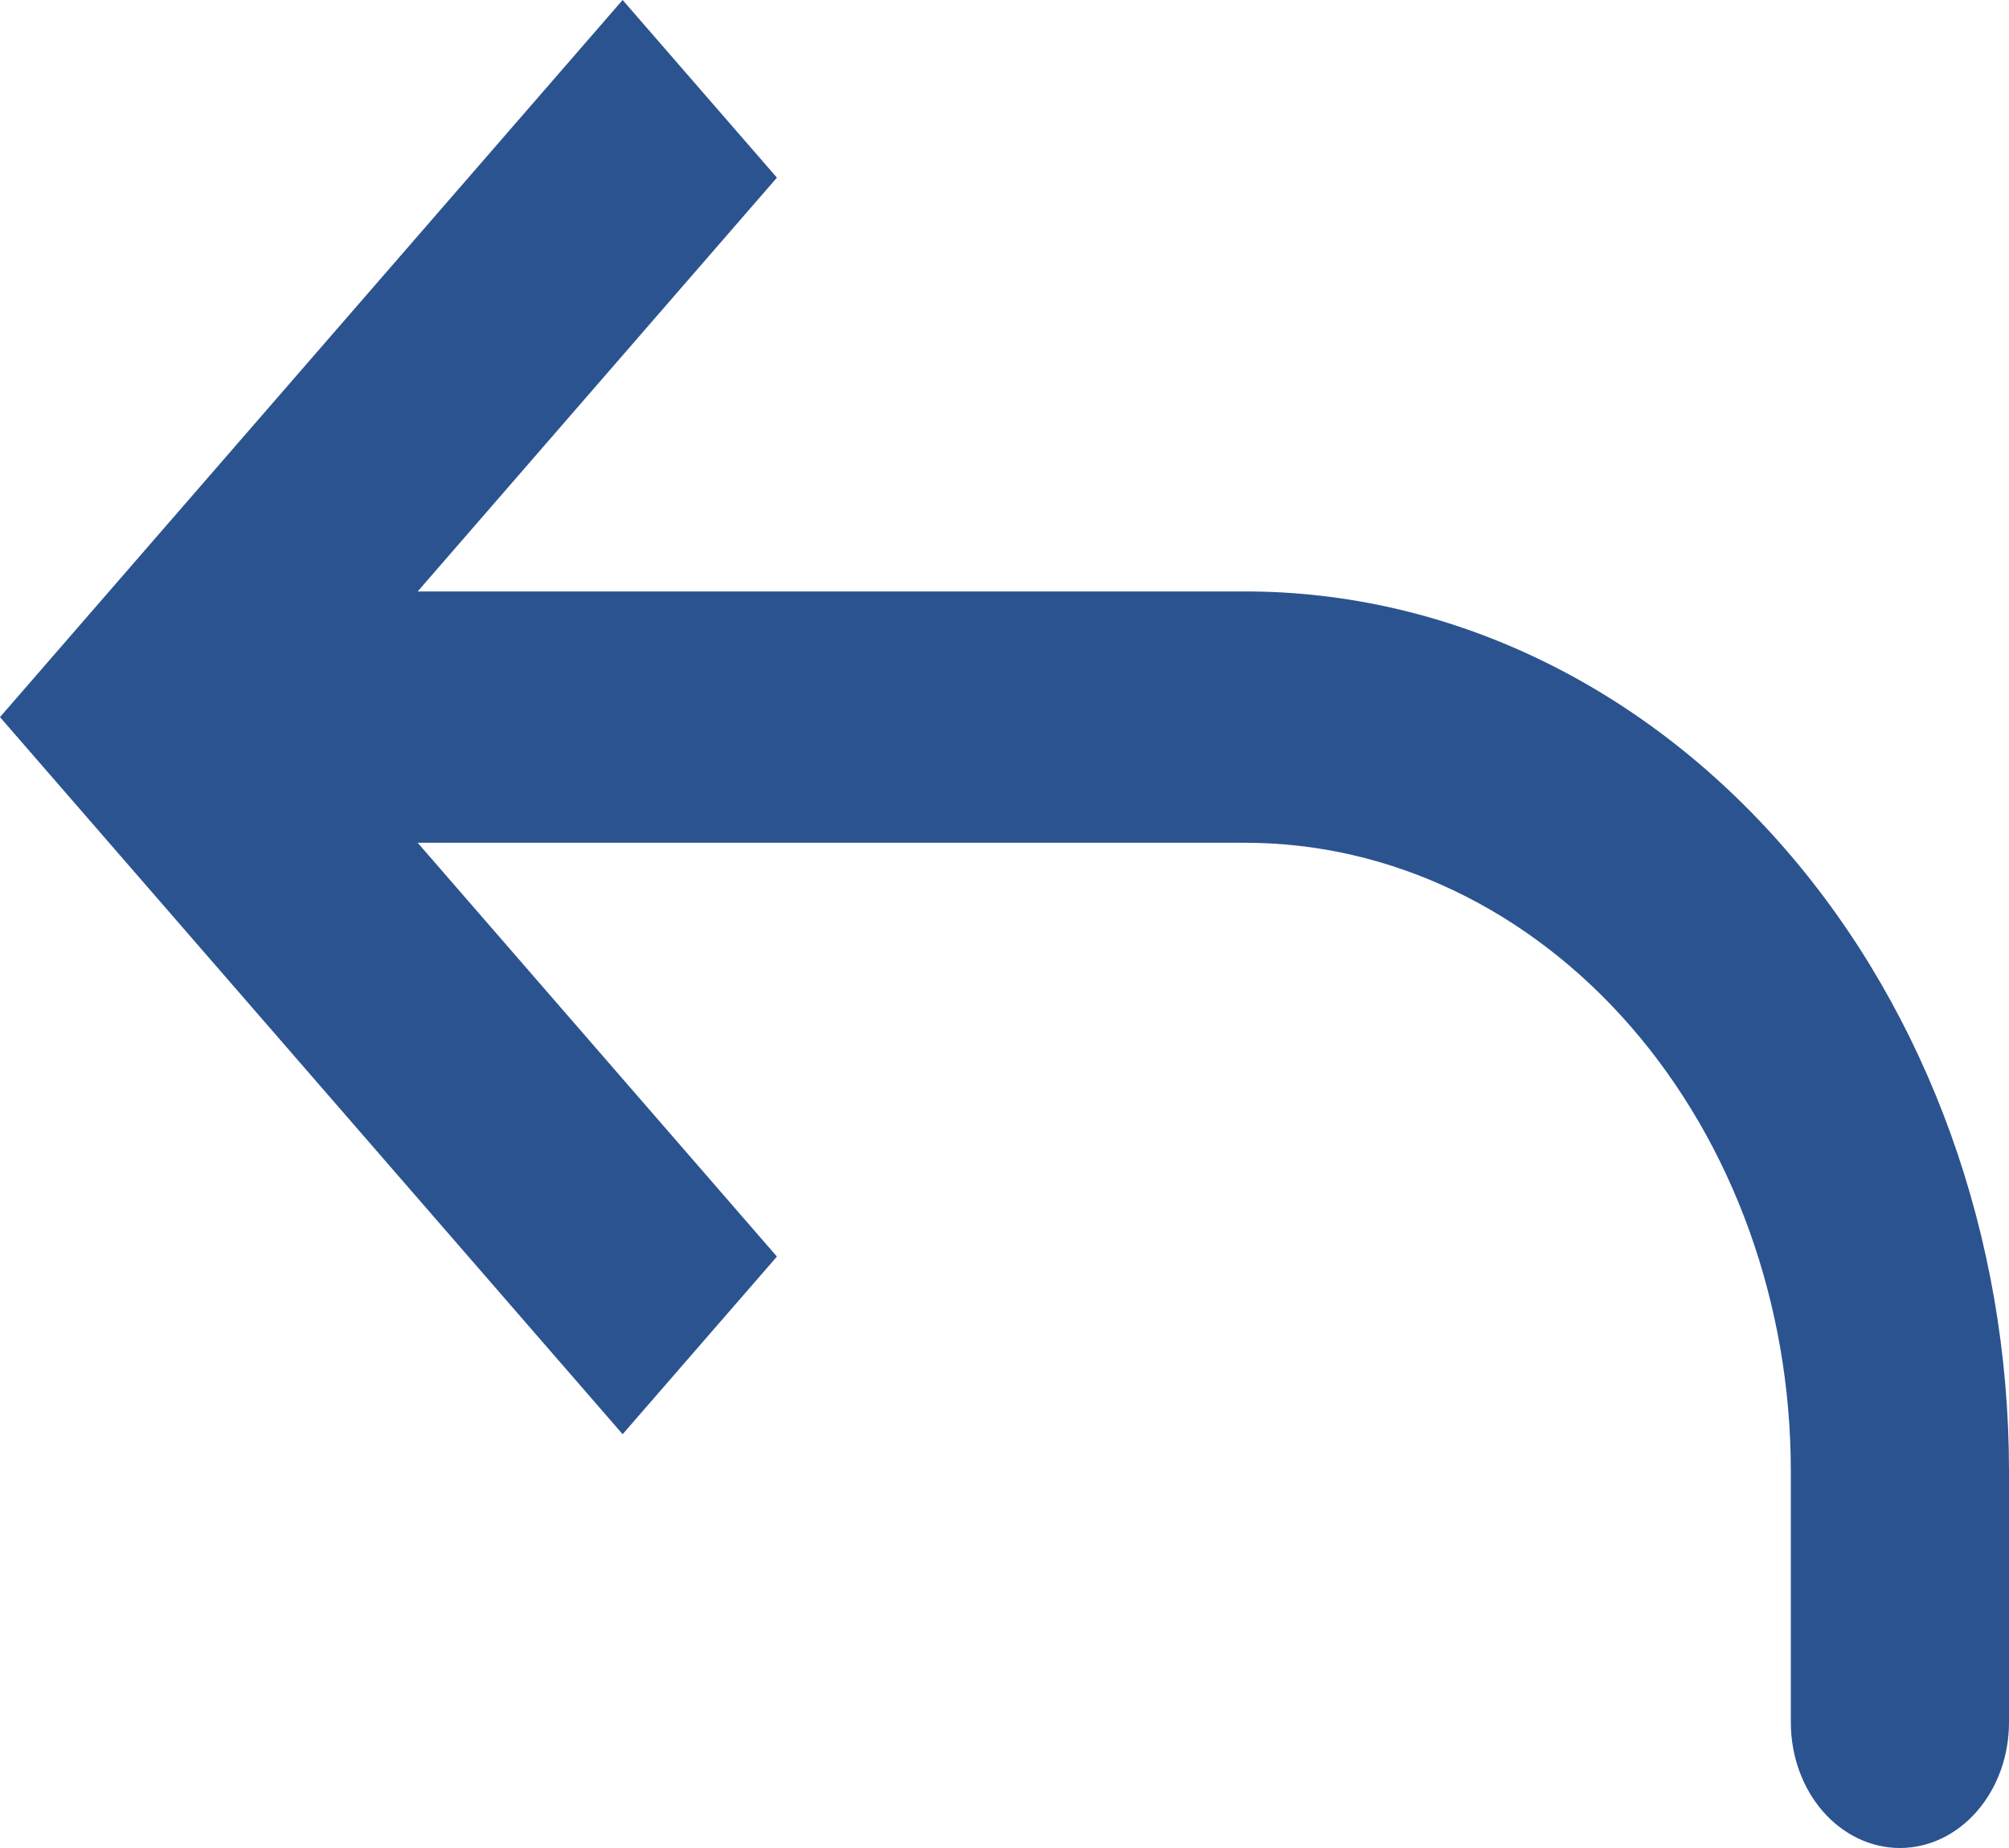 <svg width="25" height="23" viewBox="0 0 25 23" fill="none" xmlns="http://www.w3.org/2000/svg">
<path d="M1.92 8.925L0.96 10.031L0 8.925L0.96 7.819L1.92 8.925ZM25 21.436C25 21.851 24.857 22.249 24.602 22.542C24.348 22.835 24.002 23 23.642 23C23.282 23 22.937 22.835 22.682 22.542C22.428 22.249 22.285 21.851 22.285 21.436H25ZM7.748 17.85L0.96 10.031L2.88 7.819L9.668 15.639L7.748 17.85ZM0.96 7.819L7.748 0L9.668 2.211L2.88 10.031L0.96 7.819ZM1.92 7.361H15.496V10.489H1.92V7.361ZM25 18.308V21.436H22.285V18.308H25ZM15.496 7.361C18.017 7.361 20.434 8.515 22.216 10.568C23.999 12.62 25 15.405 25 18.308H22.285C22.285 16.235 21.57 14.246 20.296 12.779C19.023 11.313 17.297 10.489 15.496 10.489V7.361Z" fill="#2B538F"/>
</svg>
